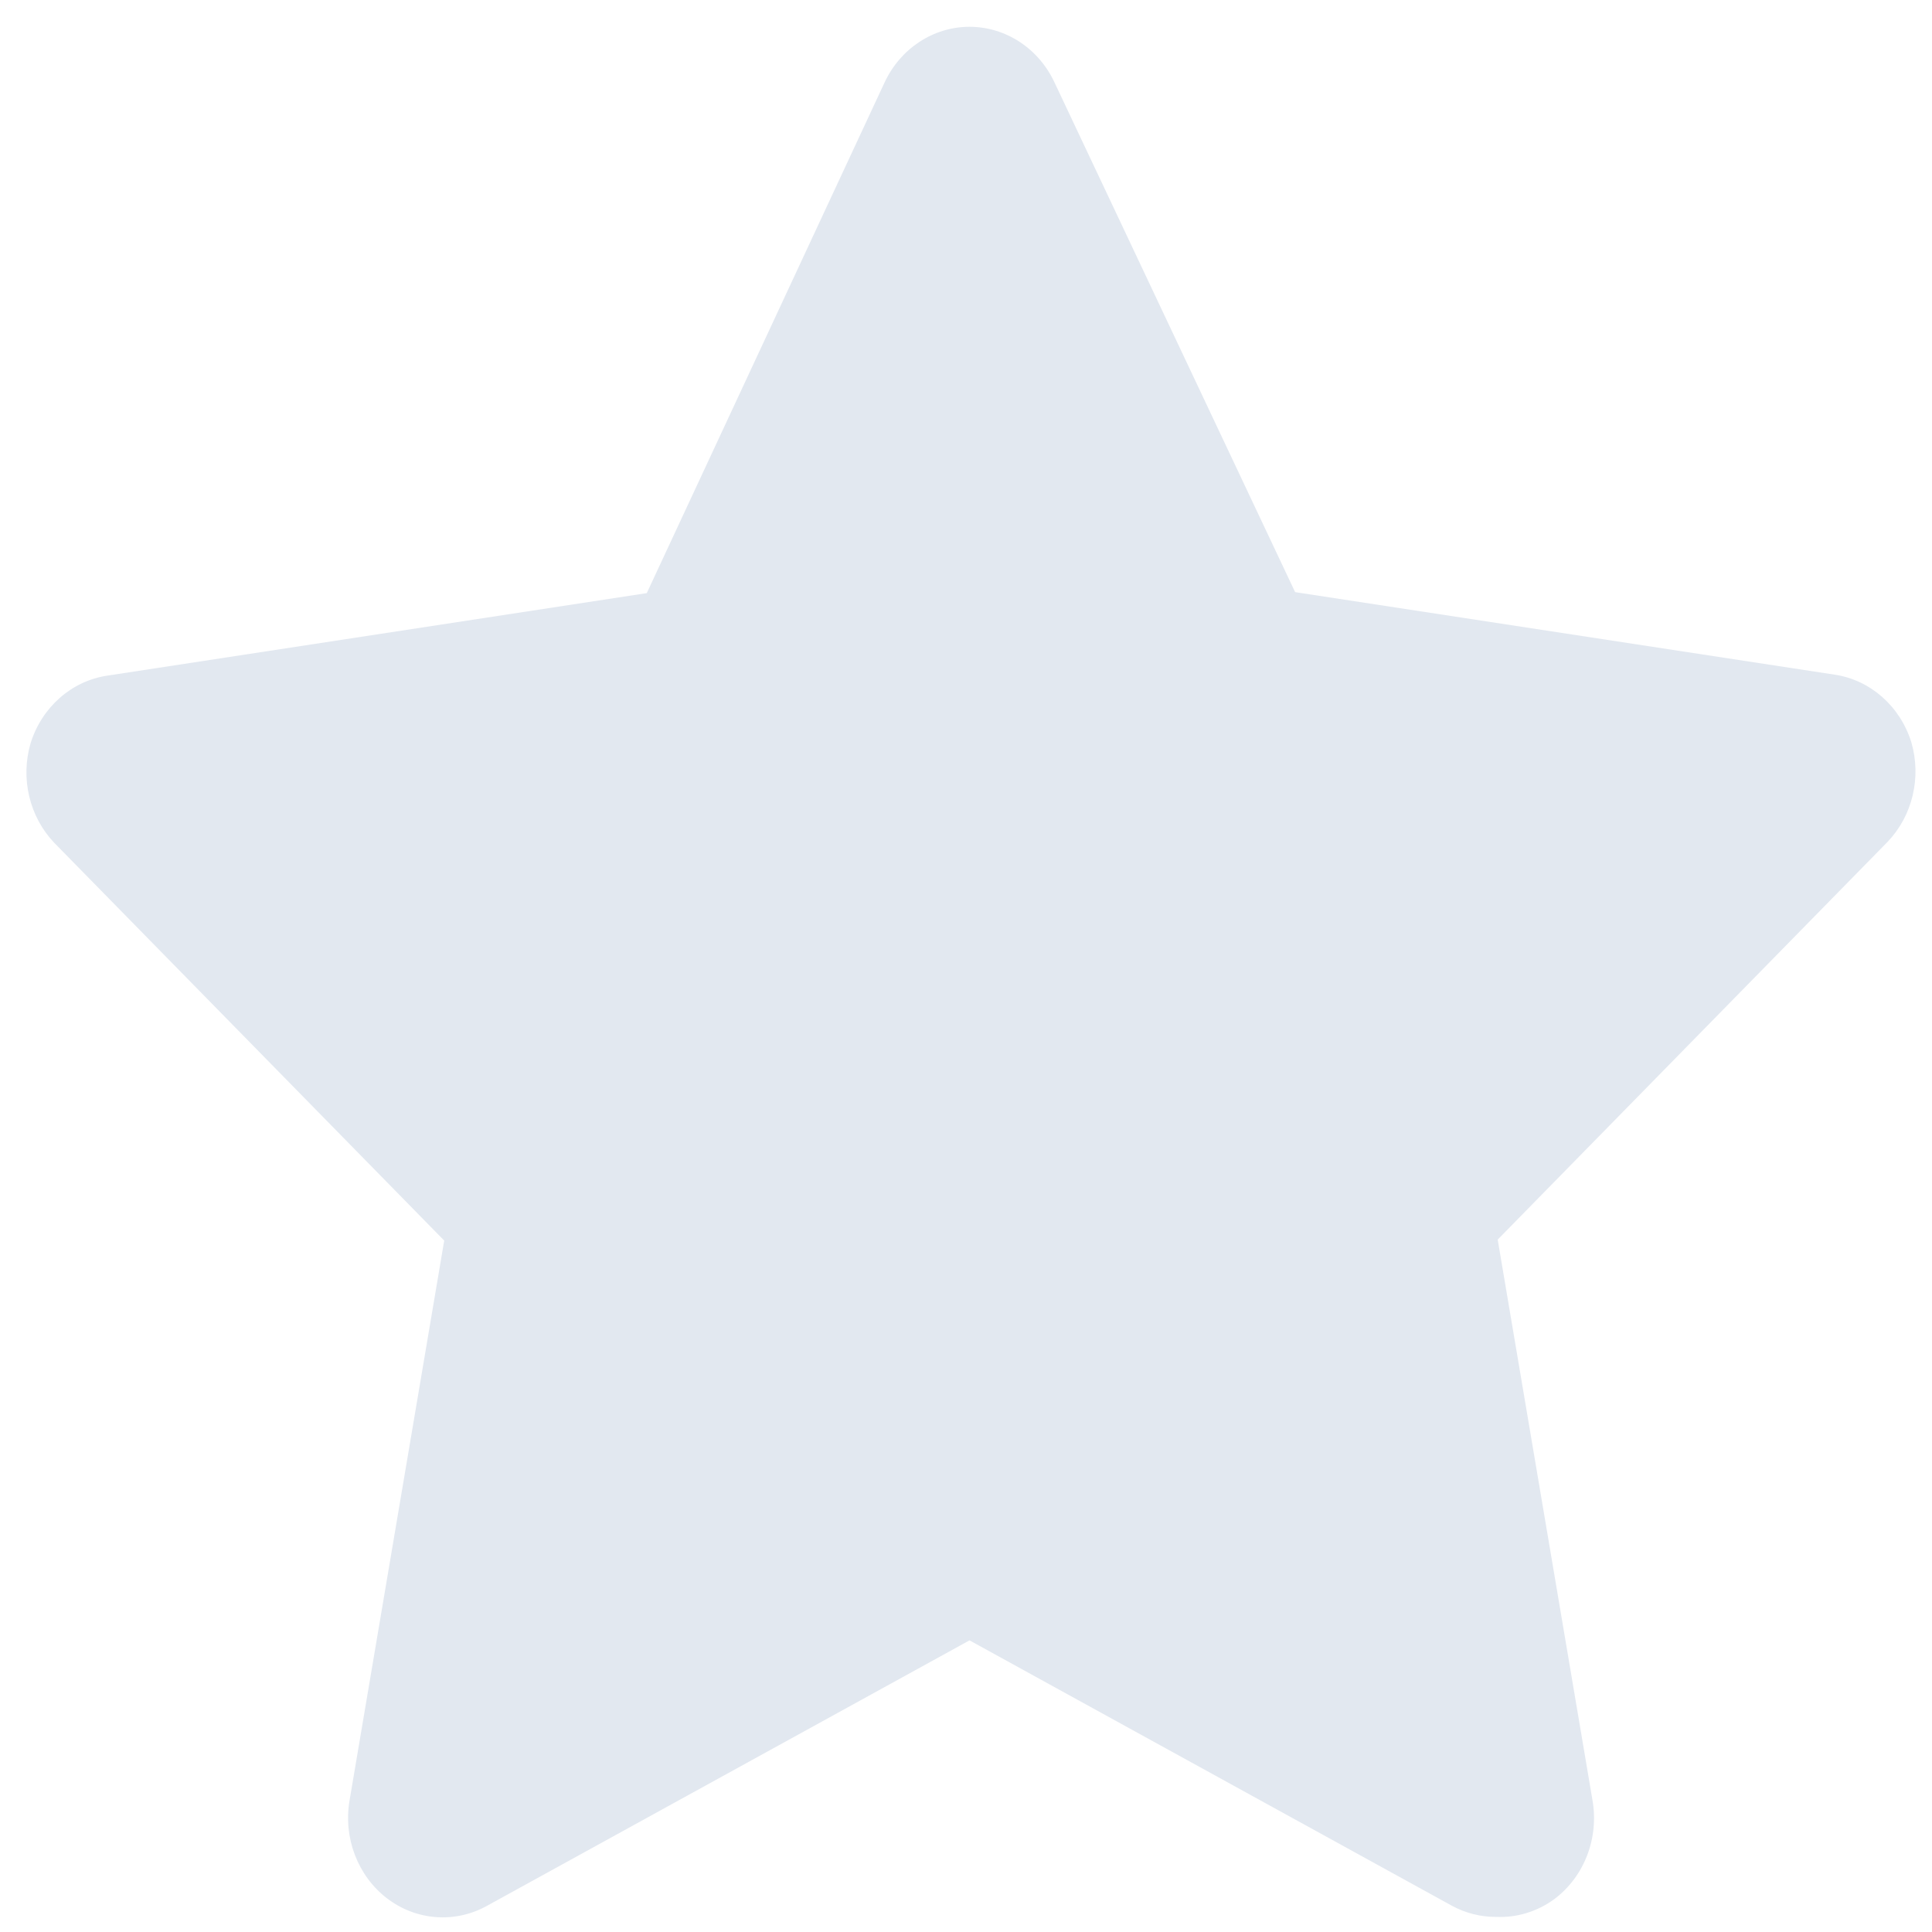 <svg width="39" height="39" viewBox="0 0 39 39" fill="none" xmlns="http://www.w3.org/2000/svg">
<path fill-rule="evenodd" clip-rule="evenodd" d="M30.195 38.695C29.889 38.696 29.588 38.62 29.316 38.474L19.571 33.113L9.826 38.474C9.181 38.83 8.398 38.77 7.809 38.318C7.221 37.865 6.928 37.1 7.056 36.346L8.967 25.043L1.094 17.012C0.594 16.487 0.41 15.715 0.617 15.005C0.843 14.277 1.443 13.747 2.164 13.639L13.056 11.973L17.852 1.674C18.171 0.981 18.839 0.541 19.571 0.541C20.304 0.541 20.972 0.981 21.291 1.674L26.144 11.953L37.035 13.619C37.757 13.727 38.357 14.257 38.583 14.984C38.79 15.695 38.606 16.467 38.105 16.992L30.233 25.023L32.144 36.326C32.283 37.094 31.985 37.878 31.38 38.333C31.034 38.588 30.617 38.715 30.195 38.695Z" fill="#E2E8F0"/>
</svg>
